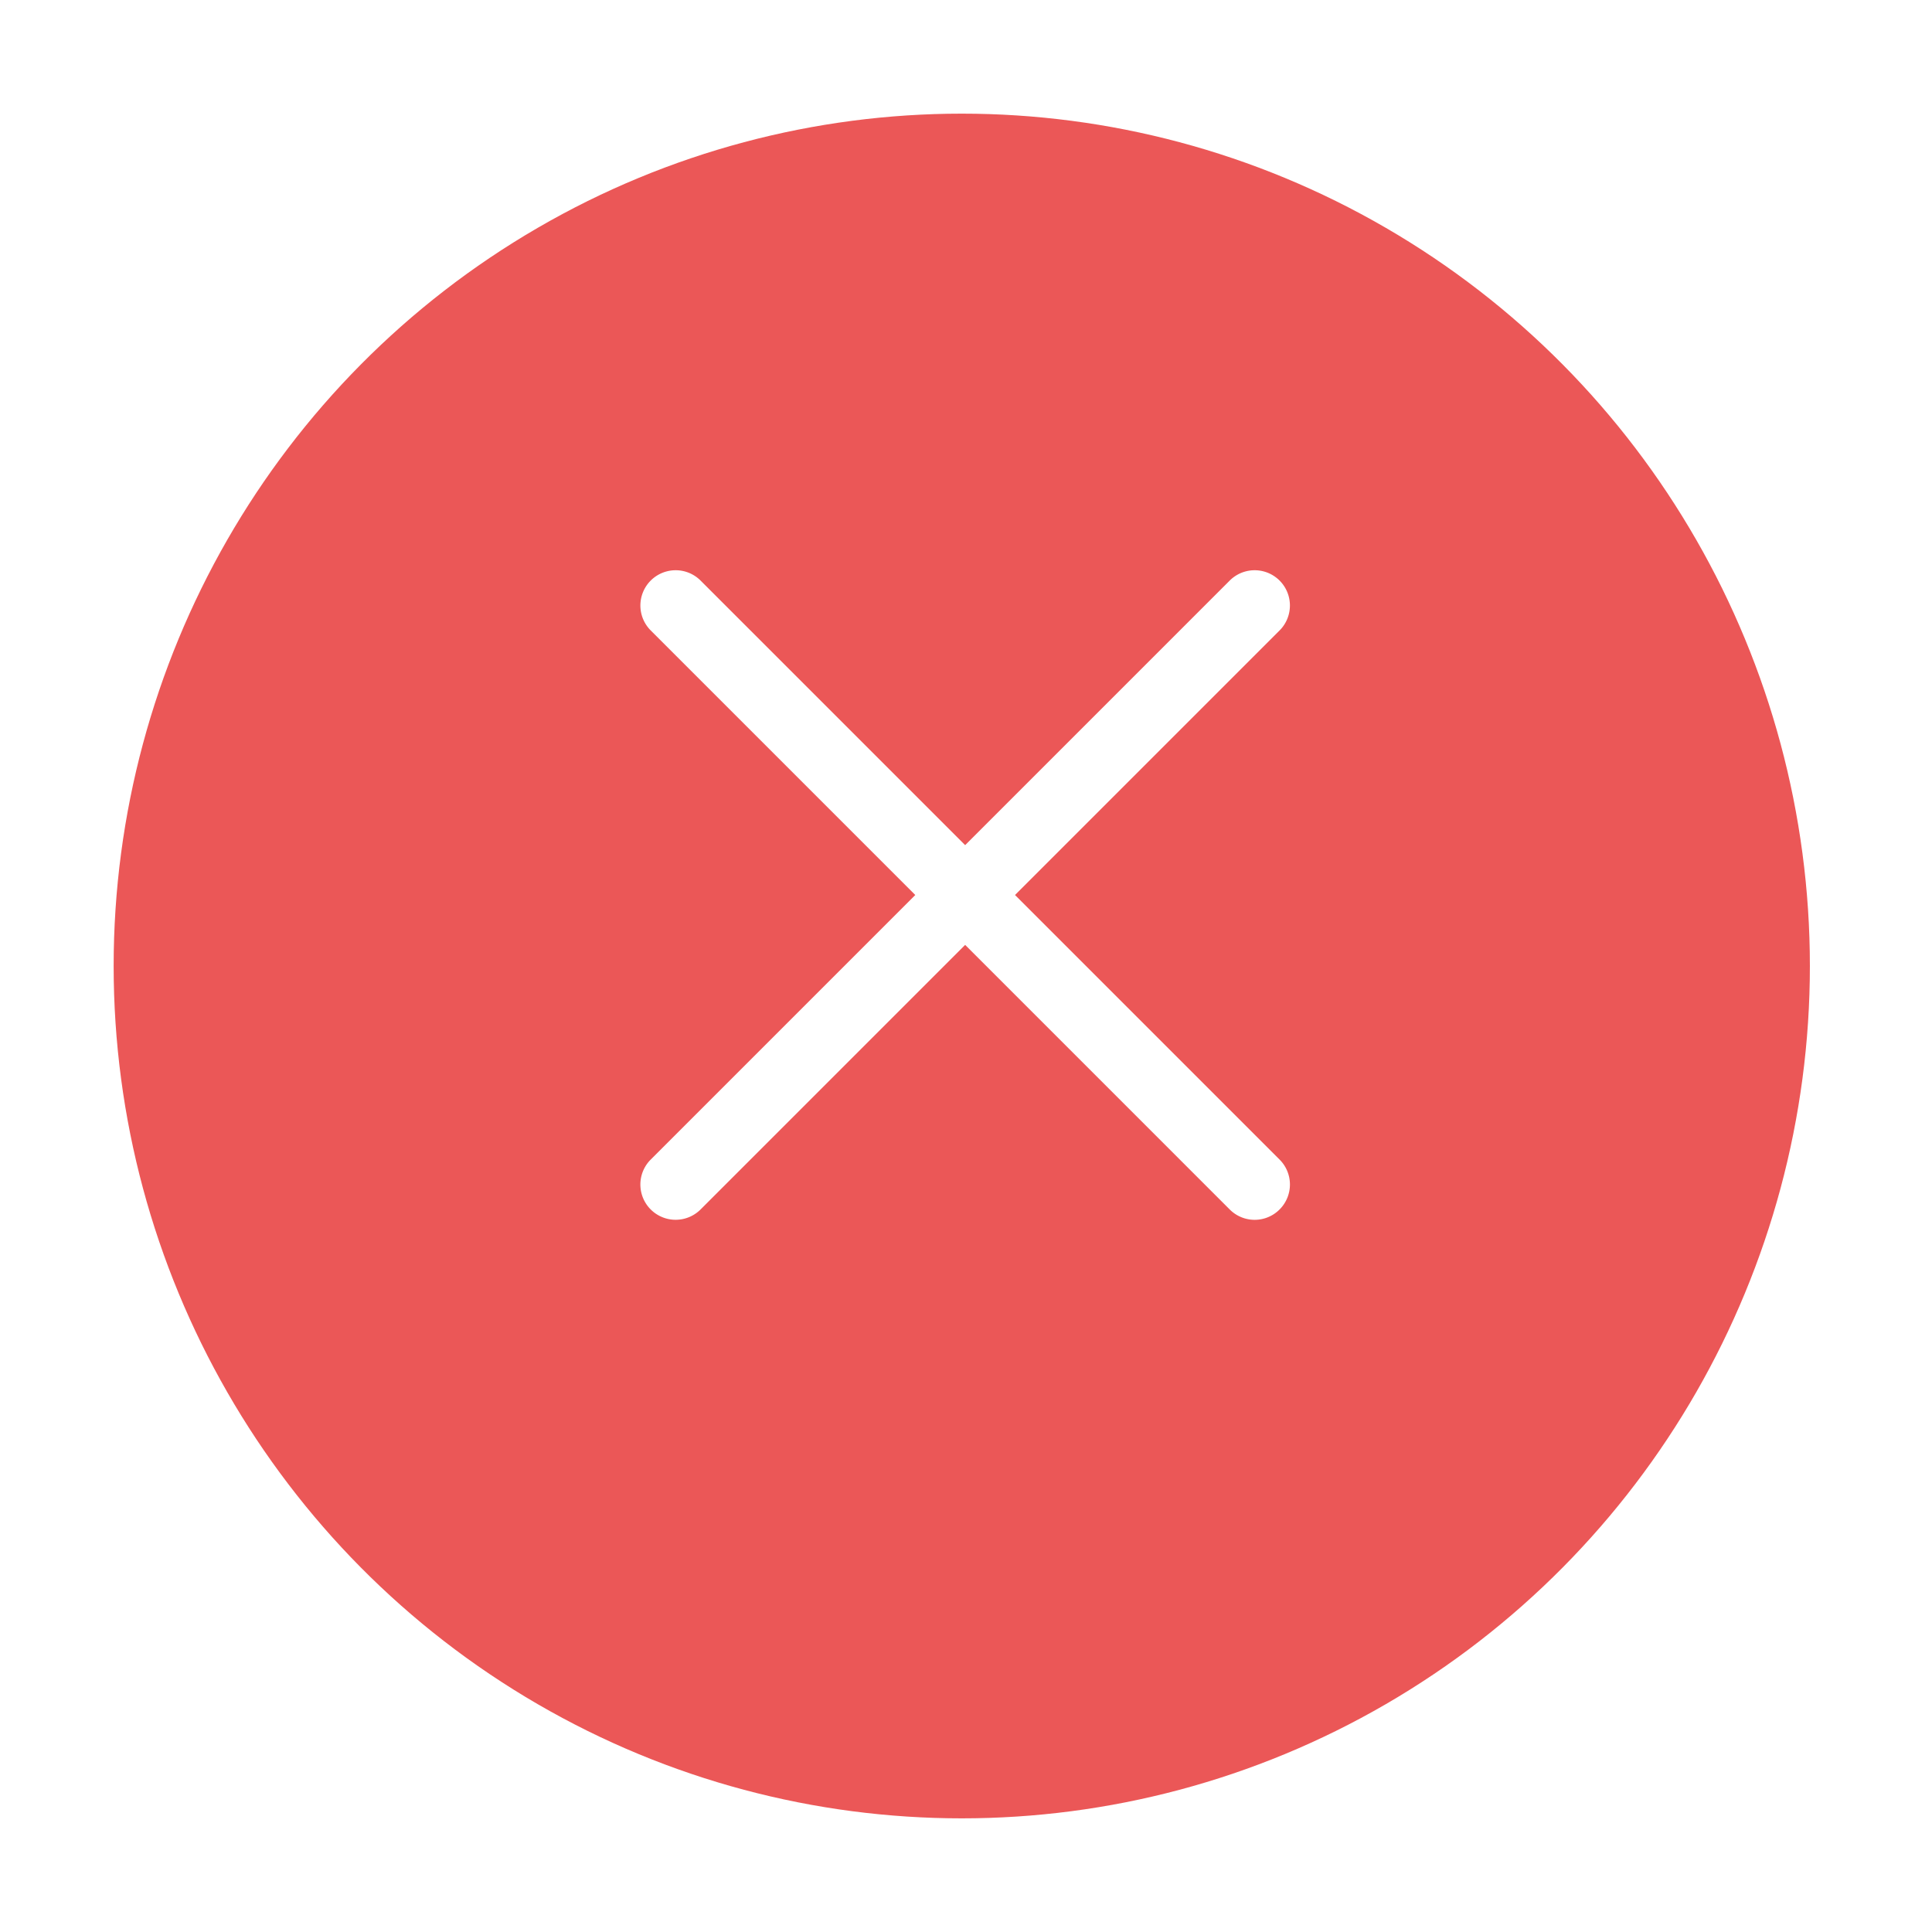 <svg xmlns="http://www.w3.org/2000/svg" width="68" height="68" fill="none" viewBox="0 0 68 68">
    <g filter="url(#prefix__filter0_d)">
        <ellipse cx="33.851" cy="32" fill="#EB5757" rx="29.851" ry="30"/>
    </g>
    <path fill="#fff" fill-rule="evenodd" d="M45.037 22.19a1.24 1.24 0 10-1.755-1.756l-9.312 9.312-9.312-9.312a1.24 1.24 0 10-1.755 1.755l9.312 9.312-9.312 9.312a1.24 1.24 0 101.755 1.756l9.312-9.312 9.312 9.312a1.238 1.238 0 001.755 0 1.24 1.24 0 000-1.756l-9.312-9.312 9.312-9.312z" clip-rule="evenodd"/>
    <defs>
        <filter id="prefix__filter0_d" width="67.701" height="68" x="0" y="0" color-interpolation-filters="sRGB" filterUnits="userSpaceOnUse">
            <feFlood flood-opacity="0" result="BackgroundImageFix"/>
            <feColorMatrix in="SourceAlpha" values="0 0 0 0 0 0 0 0 0 0 0 0 0 0 0 0 0 0 127 0"/>
            <feOffset dy="2"/>
            <feGaussianBlur stdDeviation="2"/>
            <feColorMatrix values="0 0 0 0 0 0 0 0 0 0 0 0 0 0 0 0 0 0 0.25 0"/>
            <feBlend in2="BackgroundImageFix" result="effect1_dropShadow"/>
            <feBlend in="SourceGraphic" in2="effect1_dropShadow" result="shape"/>
        </filter>
    </defs>
</svg>
